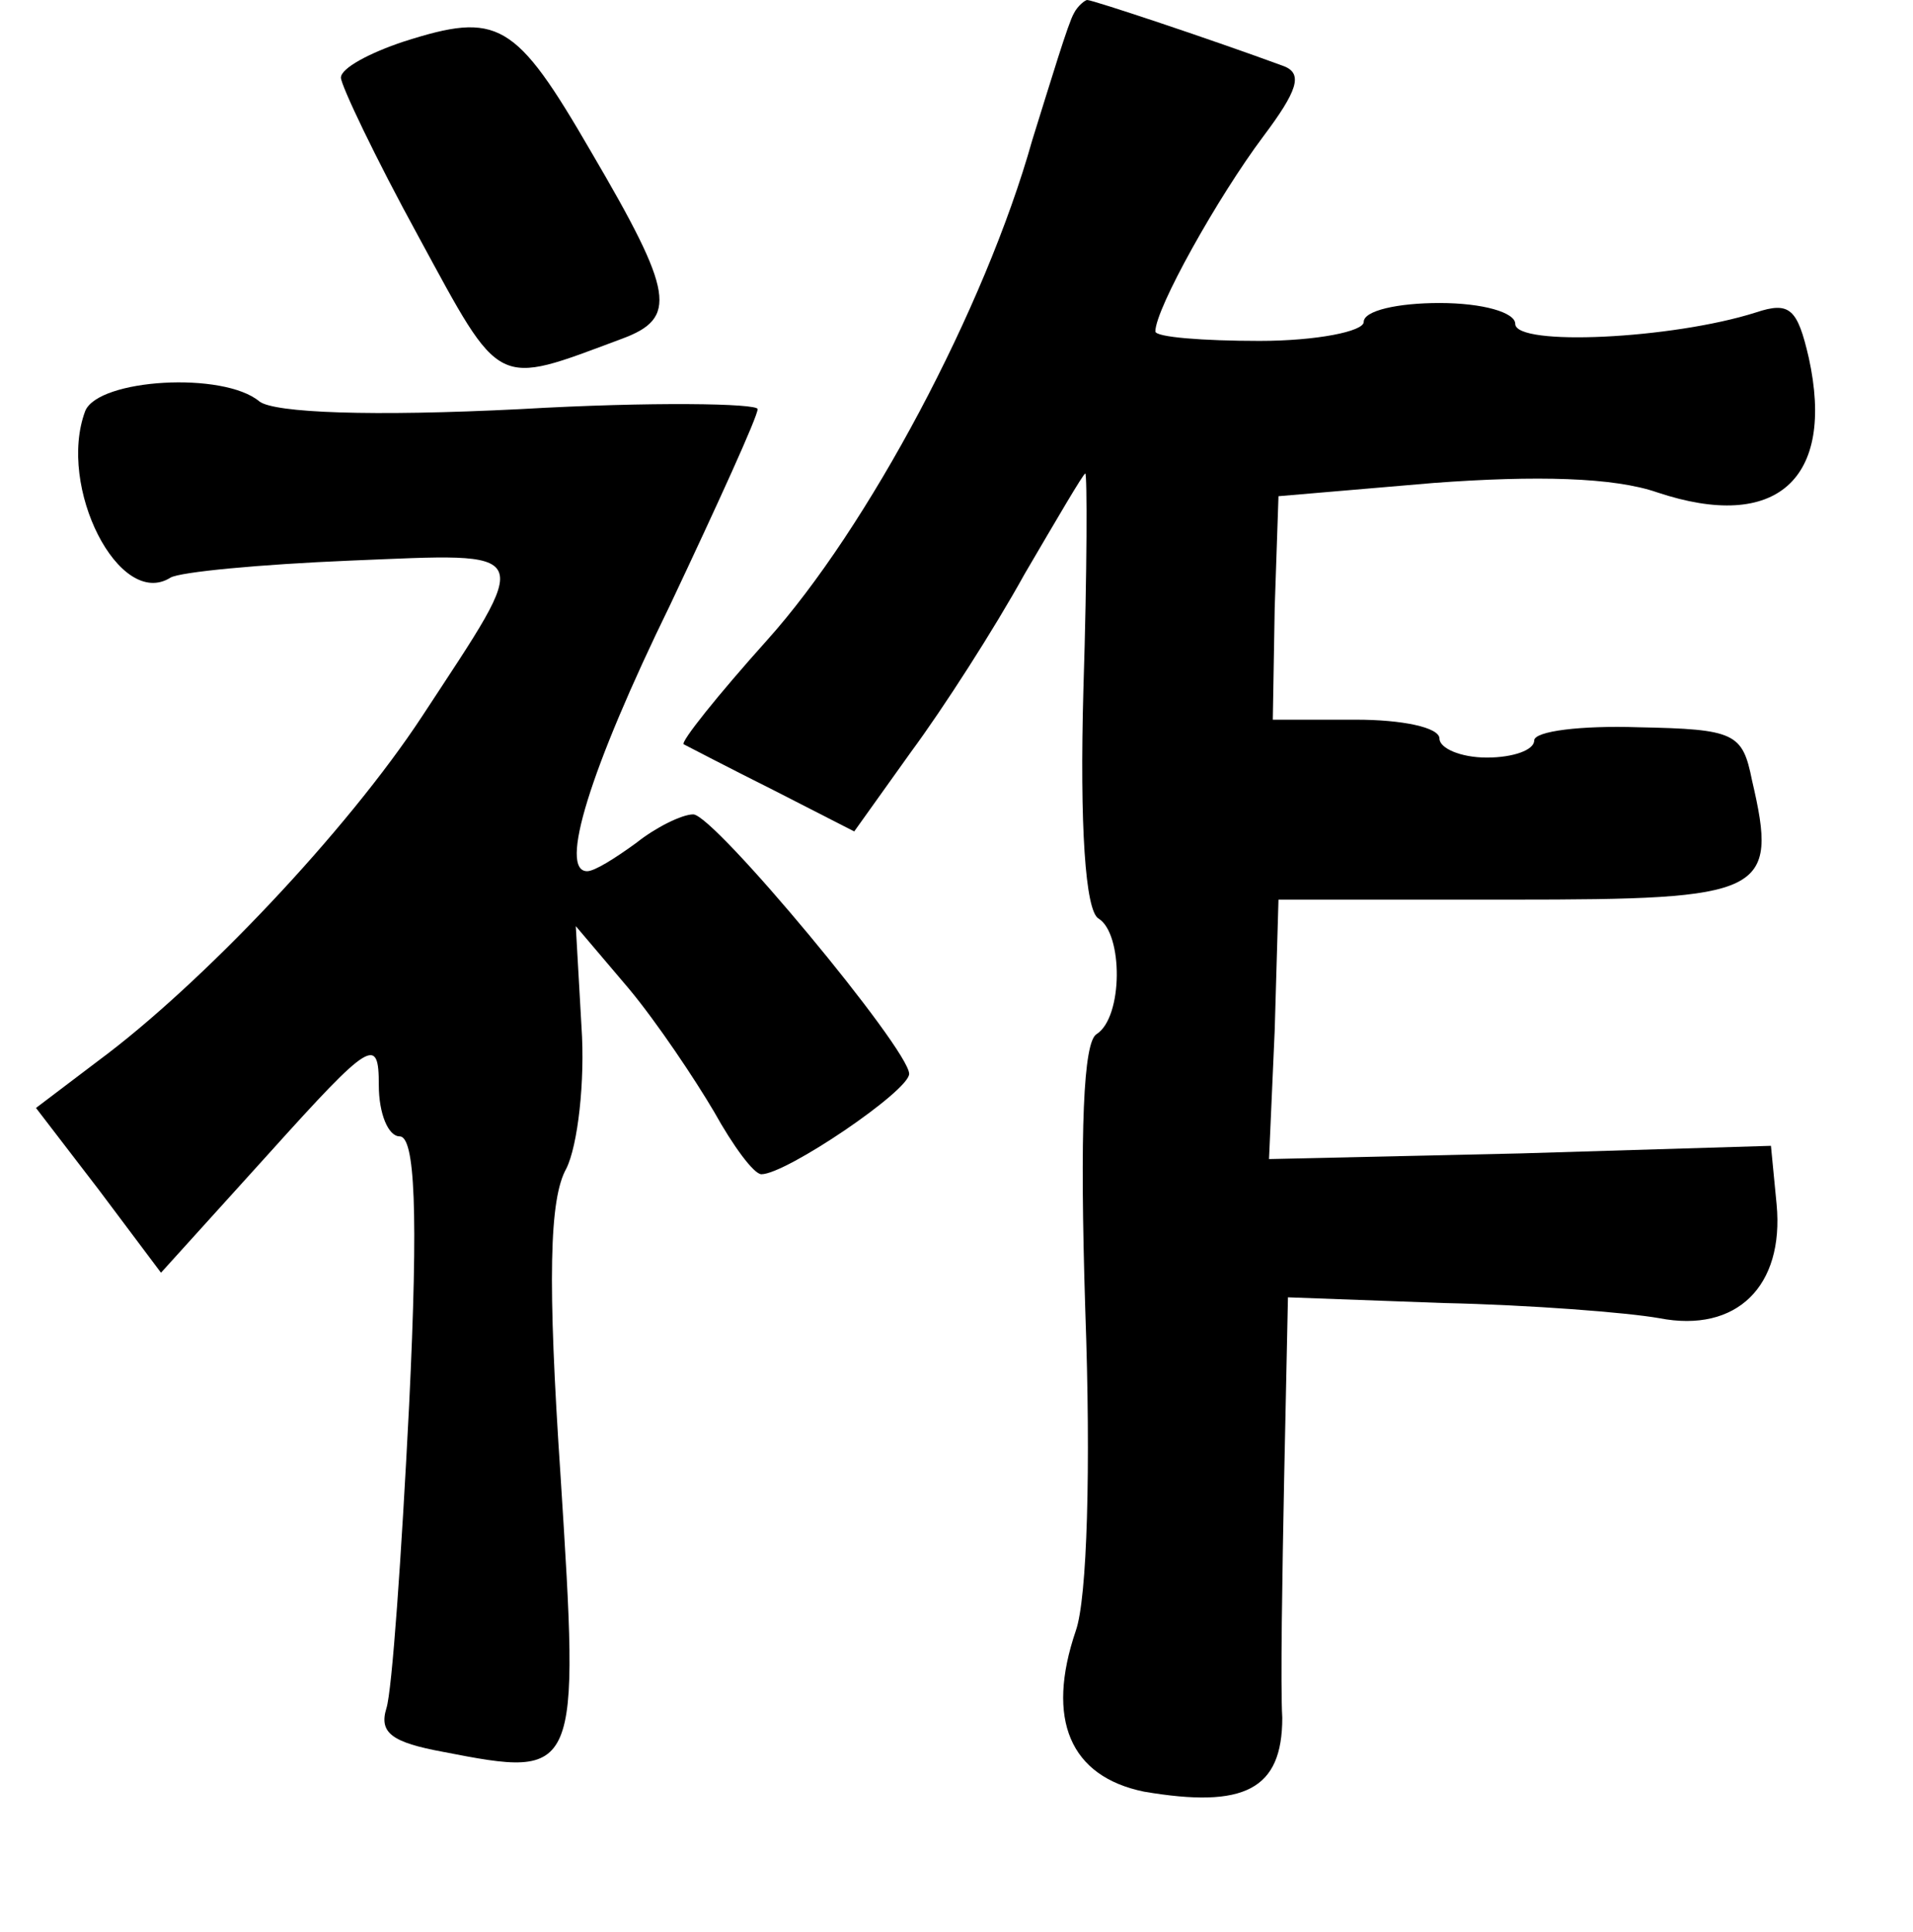 <?xml version="1.0" standalone="no"?>
<!DOCTYPE svg PUBLIC "-//W3C//DTD SVG 20010904//EN"
 "http://www.w3.org/TR/2001/REC-SVG-20010904/DTD/svg10.dtd">
<svg version="1.0" xmlns="http://www.w3.org/2000/svg"
 width="101pt" height="102pt" viewBox="0 0 101 102"
 preserveAspectRatio="xMidYMid meet">
<g transform="translate(0,102) scale(0.1,-0.1)"
fill="#000000" stroke="none">
<path d="M567 1013 c-3 -5 -12 -35 -22 -67 -25 -89 -87 -205 -140 -264 -26
-29 -46 -54 -44 -55 2 -1 23 -12 47 -24 l43 -22 30 42 c17 23 44 65 60 94 17
29 31 53 32 53 1 0 1 -51 -1 -114 -2 -72 1 -117 8 -121 13 -8 13 -52 -1 -61
-7 -4 -9 -50 -6 -146 3 -83 1 -152 -5 -169 -16 -47 -3 -77 36 -85 53 -9 73 1
73 39 -1 17 0 75 1 127 l2 95 82 -3 c46 -1 97 -5 114 -8 41 -8 66 17 62 60
l-3 31 -132 -4 -133 -3 3 68 2 69 123 0 c134 0 141 3 127 63 -5 25 -9 27 -60
28 -30 1 -55 -2 -55 -7 0 -5 -11 -9 -25 -9 -14 0 -25 5 -25 10 0 6 -20 10 -44
10 l-44 0 1 59 2 59 82 7 c54 4 95 3 118 -5 63 -21 94 7 80 71 -6 26 -10 30
-28 24 -44 -14 -127 -18 -127 -6 0 6 -17 11 -40 11 -22 0 -40 -4 -40 -10 0 -5
-25 -10 -55 -10 -30 0 -55 2 -55 5 0 12 33 71 57 103 18 24 21 33 11 37 -38
14 -101 35 -104 35 -1 0 -5 -3 -7 -7z"/>
<path d="M213 998 c-18 -6 -33 -14 -33 -19 0 -4 18 -42 41 -84 44 -81 40 -79
107 -54 30 11 28 24 -16 99 -40 69 -49 74 -99 58z"/>
<path d="M45 803 c-15 -40 18 -105 45 -88 5 3 47 7 95 9 99 4 97 8 38 -82 -40
-61 -117 -142 -171 -182 l-33 -25 33 -43 33 -44 57 63 c54 60 58 62 58 36 0
-15 5 -27 11 -27 8 0 10 -39 5 -142 -4 -79 -9 -151 -12 -160 -4 -13 3 -18 30
-23 72 -14 72 -13 62 145 -7 104 -6 147 3 163 6 12 10 46 8 75 l-3 53 28 -33
c15 -18 35 -48 45 -65 10 -18 21 -33 25 -33 13 0 78 44 78 53 0 13 -103 137
-114 137 -6 0 -20 -7 -30 -15 -11 -8 -22 -15 -26 -15 -15 0 1 53 44 141 25 53
46 99 46 103 0 3 -56 4 -125 0 -79 -4 -130 -2 -138 4 -19 16 -85 12 -92 -5z"/>
</g>
</svg>
